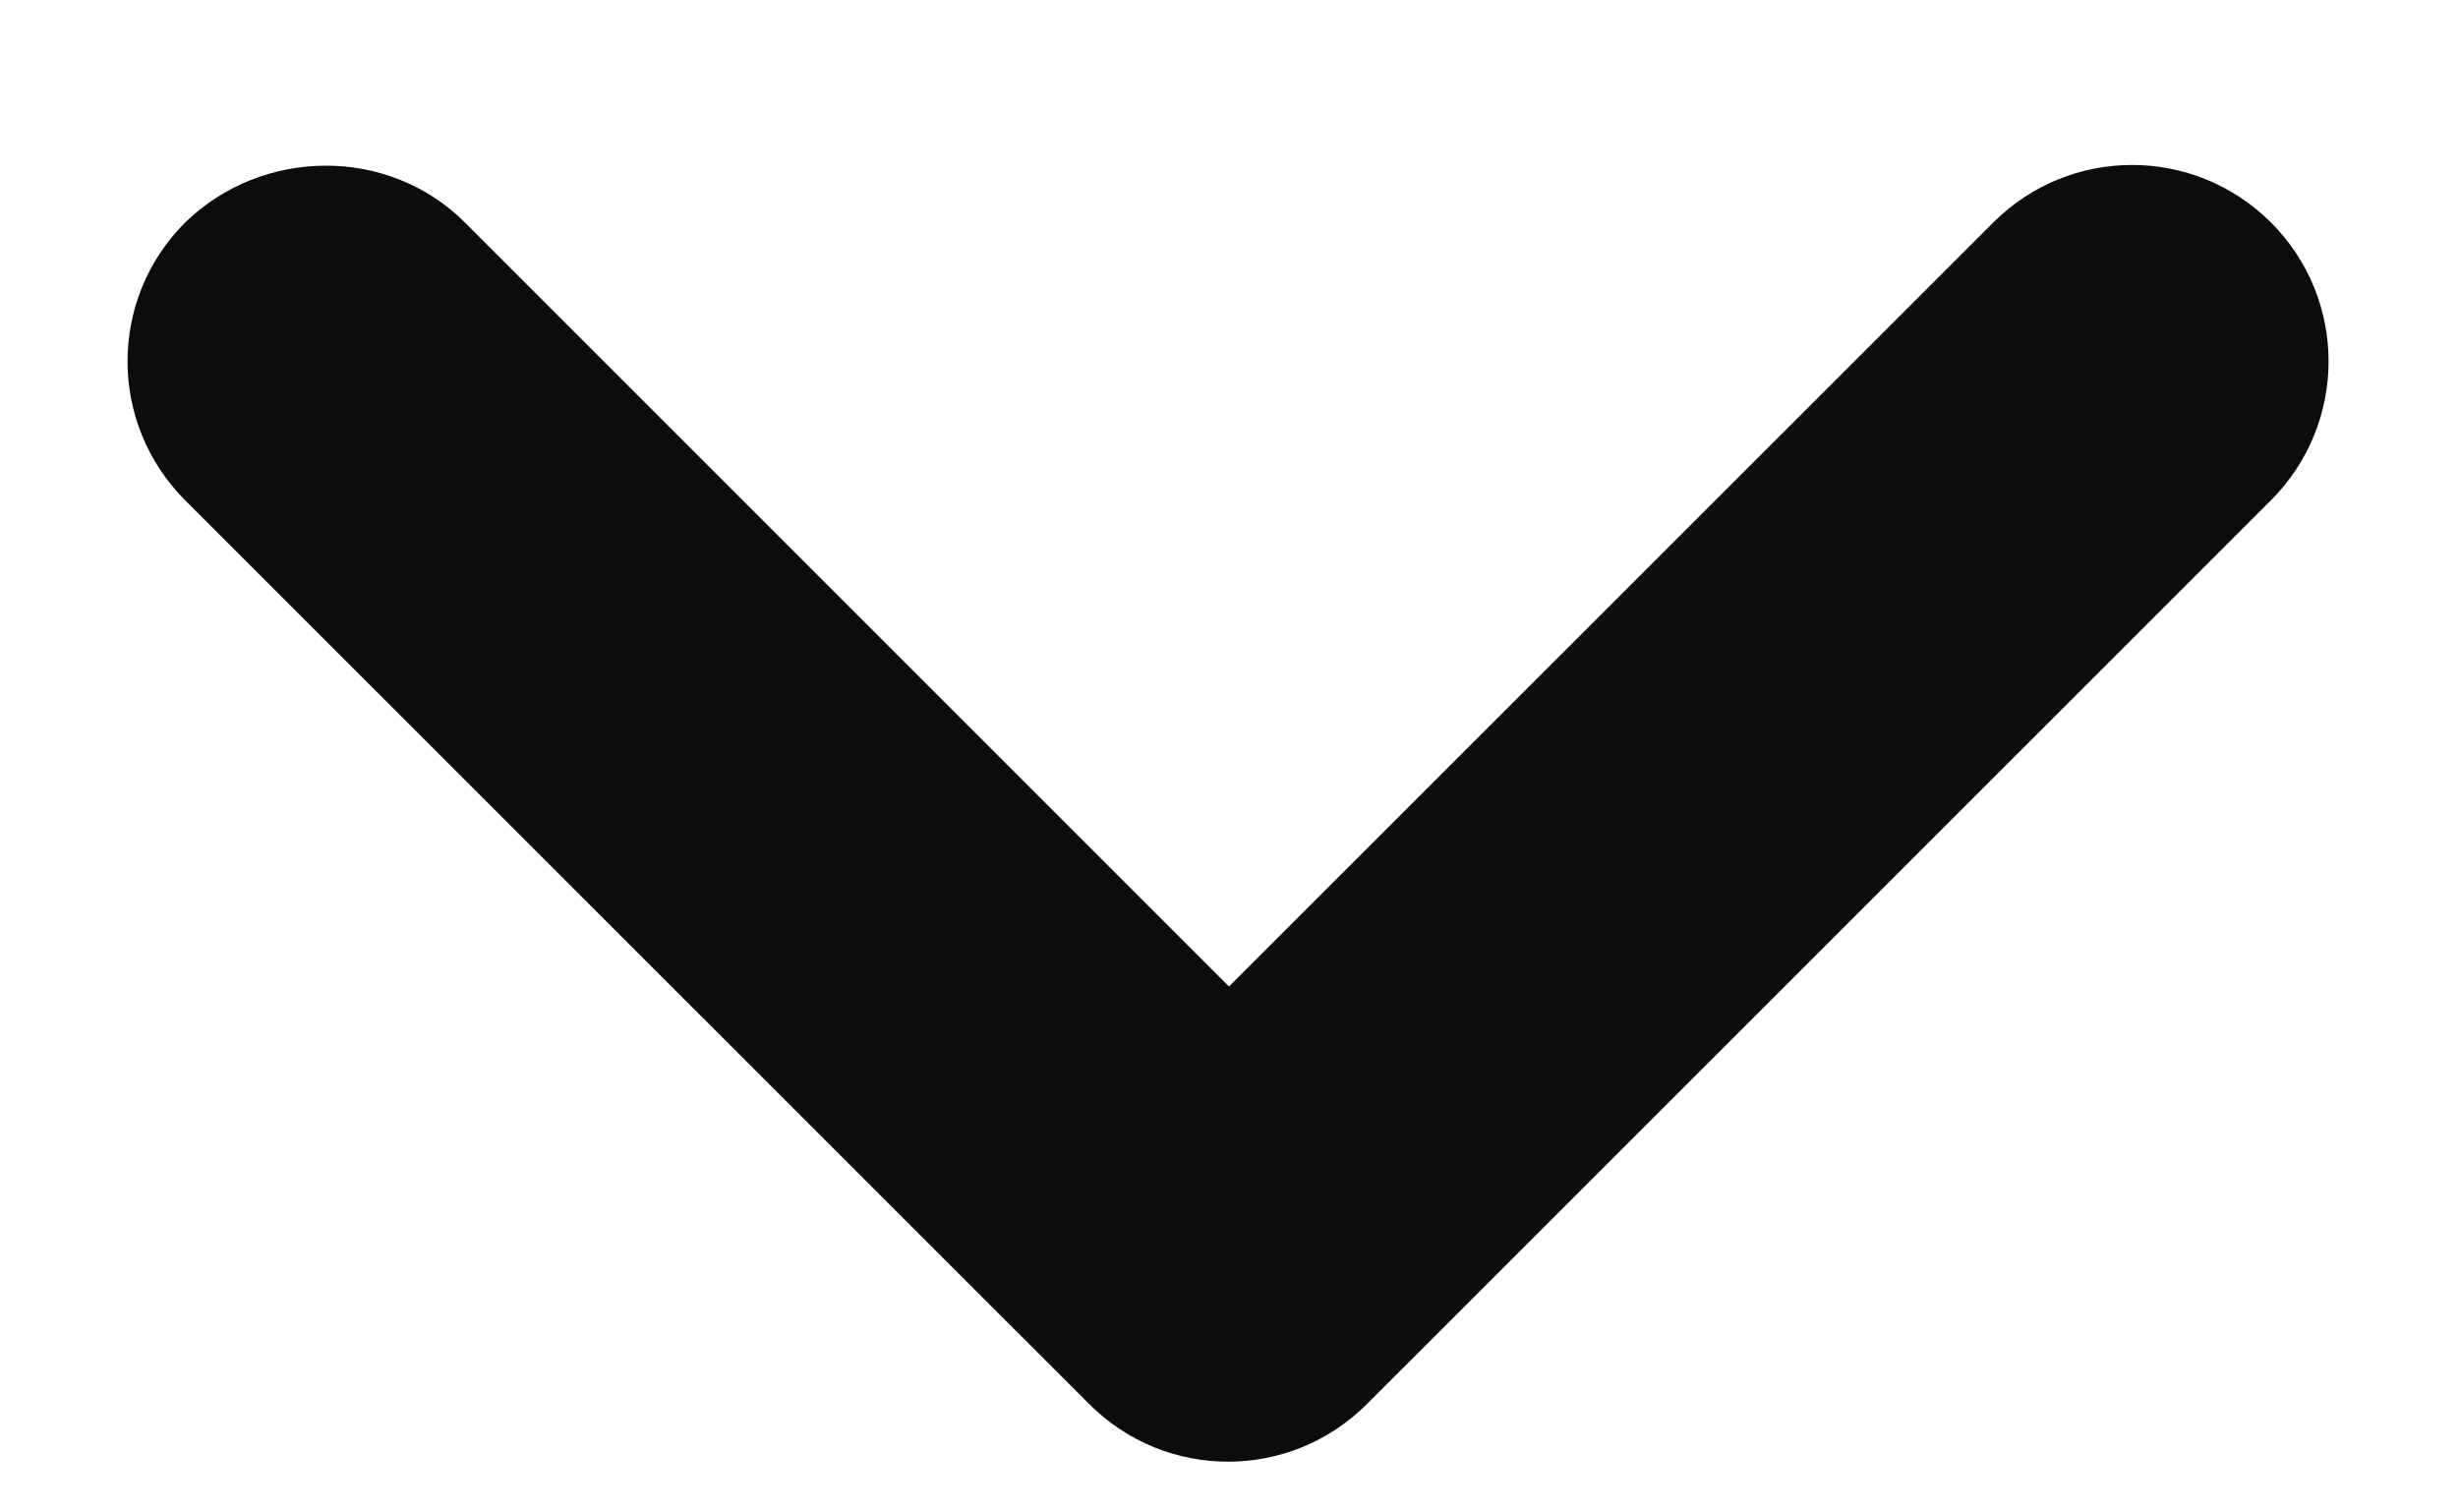 <svg width="13" height="8" viewBox="0 0 13 8" fill="none" xmlns="http://www.w3.org/2000/svg">
<path d="M2.459 1.177L6.5 5.218L10.542 1.177C10.948 0.771 11.604 0.771 12.011 1.177C12.417 1.583 12.417 2.239 12.011 2.646L7.229 7.427C6.823 7.833 6.167 7.833 5.761 7.427L0.979 2.646C0.573 2.239 0.573 1.583 0.979 1.177C1.386 0.781 2.052 0.771 2.459 1.177Z" fill="#0B0C0C"/>
</svg>

